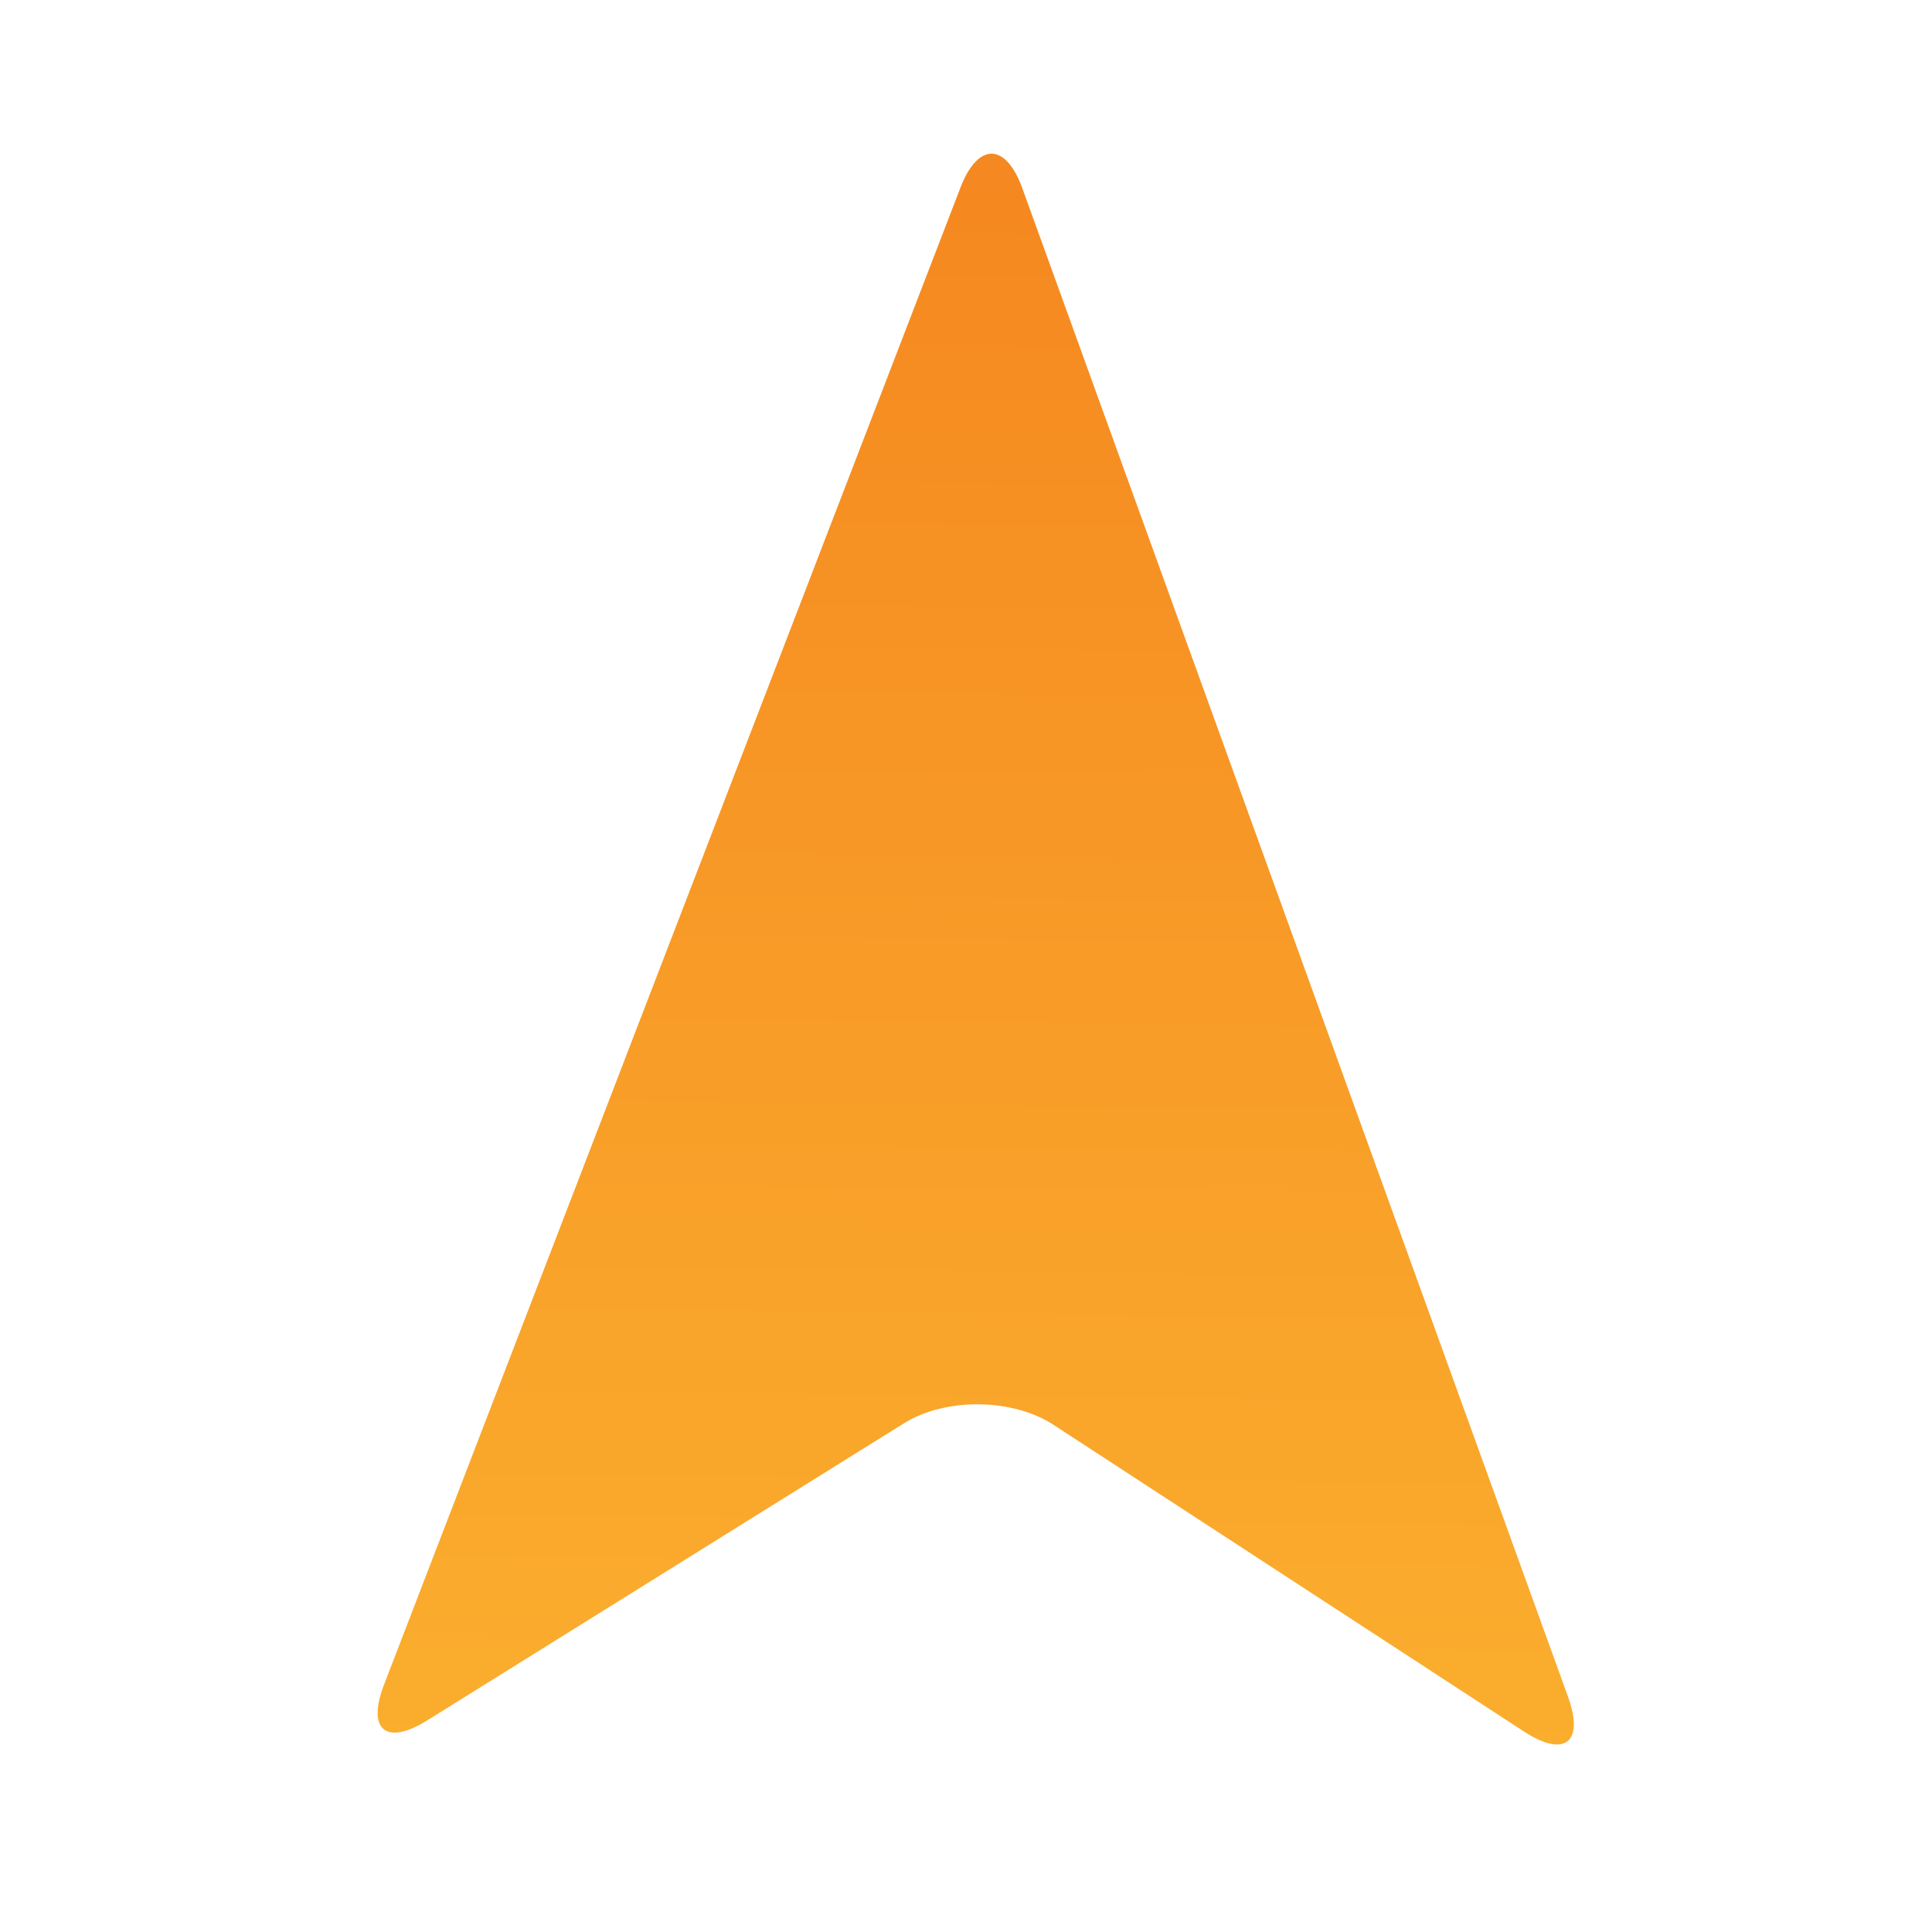 <?xml version="1.0" encoding="UTF-8" standalone="no"?>
<svg
   xmlns:dc="http://purl.org/dc/elements/1.1/"
   xmlns:cc="http://creativecommons.org/ns#"
   xmlns:rdf="http://www.w3.org/1999/02/22-rdf-syntax-ns#"
   xmlns:svg="http://www.w3.org/2000/svg"
   xmlns="http://www.w3.org/2000/svg"
   xmlns:sodipodi="http://sodipodi.sourceforge.net/DTD/sodipodi-0.dtd"
   xmlns:inkscape="http://www.inkscape.org/namespaces/inkscape"
   enable-background="new 0 0 95.334 100"
   height="100"
   id="Ebene_1"
   version="1.1"
   viewBox="0 0 100 100"
   width="100"
   x="0px"
   y="0px"
   xml:space="preserve"
   sodipodi:docname="COMPASS.svg"
   inkscape:version="0.92.3 (2405546, 2018-03-11)"><sodipodi:namedview
   pagecolor="#ffffff"
   bordercolor="#666666"
   borderopacity="1"
   objecttolerance="10"
   gridtolerance="10"
   guidetolerance="10"
   inkscape:pageopacity="0"
   inkscape:pageshadow="2"
   inkscape:window-width="1314"
   inkscape:window-height="701"
   id="namedview10"
   showgrid="false"
   inkscape:zoom="2.36"
   inkscape:cx="0.63559322"
   inkscape:cy="50"
   inkscape:window-x="67"
   inkscape:window-y="27"
   inkscape:window-maximized="0"
   inkscape:current-layer="Ebene_1" />
    <defs
   id="defs14" />
    <g
   id="g9"
   transform="rotate(-36.198,66.417,57.199)">
	<linearGradient
   gradientUnits="userSpaceOnUse"
   id="SVGID_1_"
   x1="28.755"
   x2="82.789"
   y1="81.535"
   y2="9.298">
		<stop
   style="stop-color:#FBB22F"
   id="stop2"
   offset="0" />
        <stop
   style="stop-color:#F58820"
   id="stop4"
   offset="1" />
	</linearGradient>
        <path
   style="fill:url(#SVGID_1_)"
   d="M 83.548,10.927 C 84.255,8.511 83.102,7.649 80.985,9.01 L 11.146,53.921 c -2.117,1.361 -1.795,2.628 0.714,2.815 L 40.865,58.9 c 2.51,0.188 5.291,2.267 6.18,4.621 l 10.282,27.208 c 0.89,2.354 2.195,2.304 2.902,-0.111 z"
   id="path7"
   inkscape:connector-curvature="0" />
</g>
</svg>